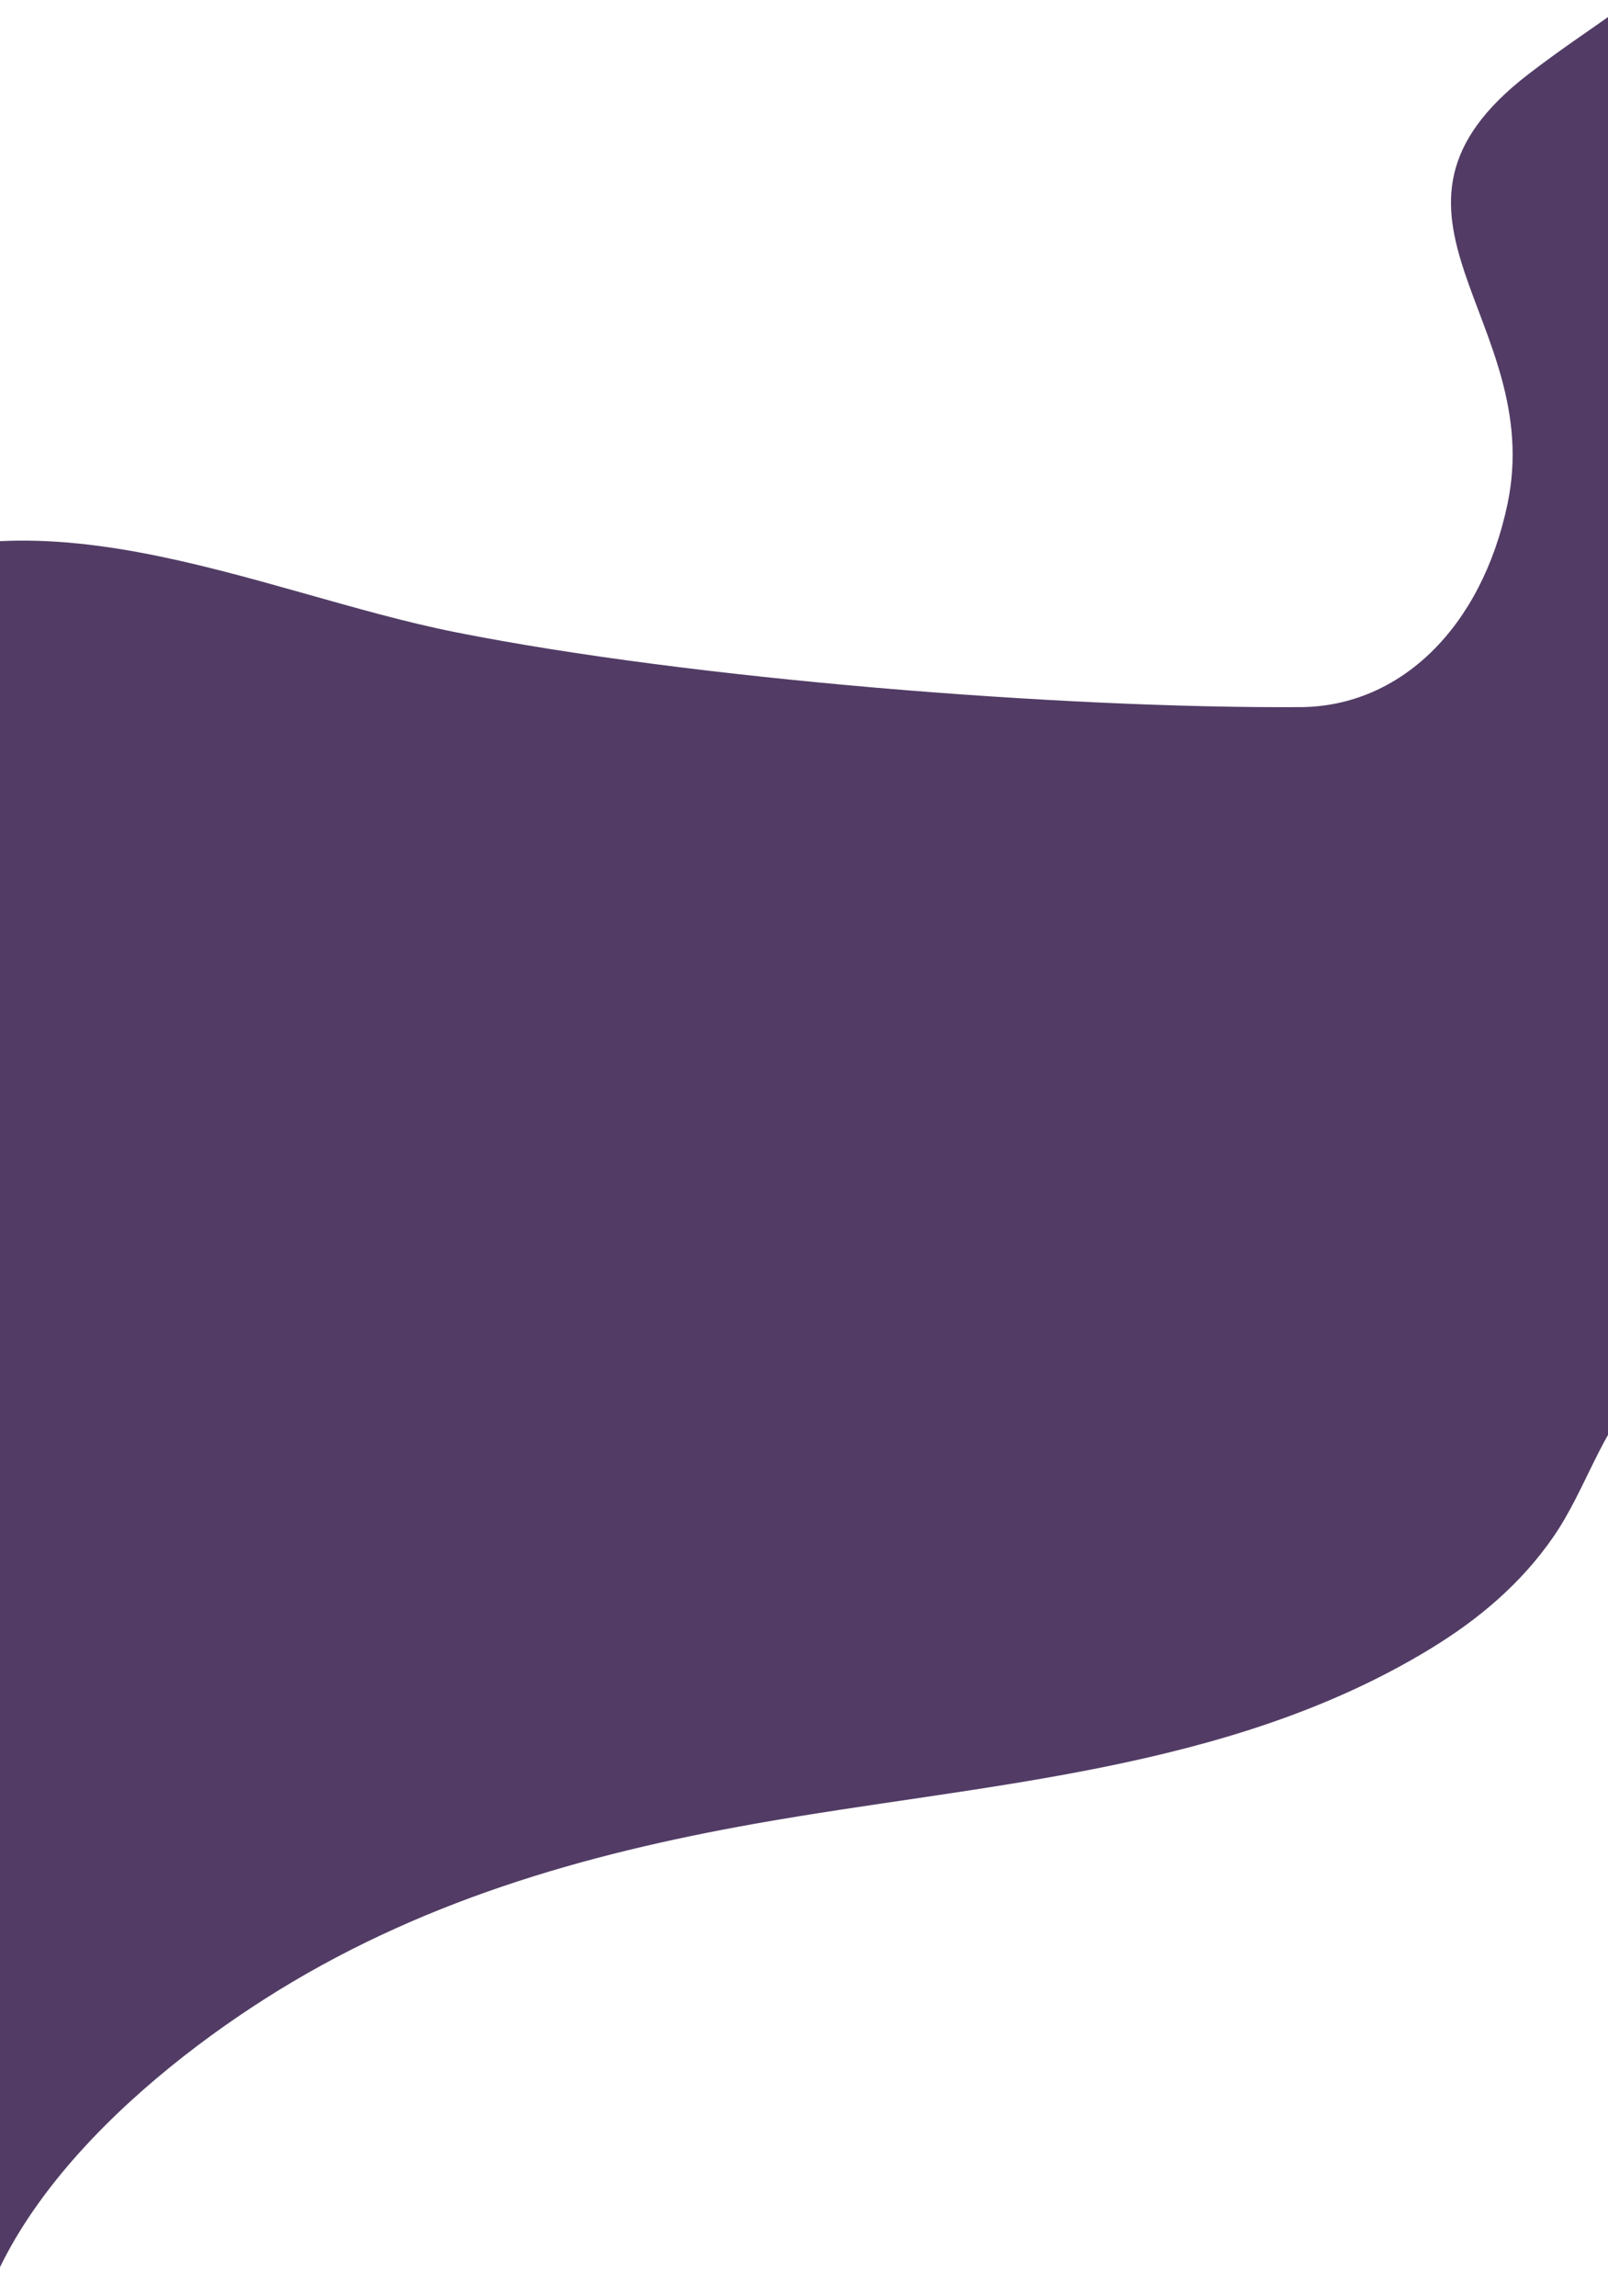 <svg xmlns="http://www.w3.org/2000/svg" width="1919" height="2739" viewBox="0 0 1919 2739"><path fill="#523c65" d="M-368.1 2450C-482.6 2190.2-500 1896.7-472 1614.2c32-323.7-10.5-734 265.5-906.2 232.5-145.1 511.1-1.2 751.4 46.4 279.7 55.5 721.9 90.8 1007.1 89.1 119.2-.7 216-95 247-242 46.5-220.5-191.4-346.6 25-513 153.7-118.2 234-120.8 207.7-351.2-6.4-56.2-23.8-112.8-60.9-155.6C1788.1-628.5 961.3-583.4 722-583.5c-378.7-.2-722-221-722-221L-.5-1480h1920L2195 574.5c-52.5 297.6-66.4 601.3-115.6 899.7-18.3 111.6-53.5 111.5-121.3 182.9-47.8 50.3-65.4 119.7-104.2 176s-90.1 99.1-146.8 133.6c-242.2 147.6-534.5 160.3-806.4 208.8-203.8 36.3-403.3 93-585.9 209.7C150 2490.5-63.9 2682.1-36 2898.5c7.6 58.6 127 128 150.8 225.8 8.8 36.1-.7 74.6-9.6 110.6-8.3 33.9-28.8 64.6-34.4 98.6-10 60.7 19.2 131.3 57.7 177.4 122.3 146.4 340.8 180.7 519.1 196.3 344.9 30.2 693.3 20.6 1036.9-20.8 69.4-8.4 165.3-23.3 234.5-33.4 26.9-3.9-.2 2.6-.1 26.4.1 16.7-.1 33.4-.2 50.1q-.5 138.6-.6 277.4c0 19.3-1716.3 3.7-1919.6.1 0 0-398.4-1557-366.6-1557z"/></svg>